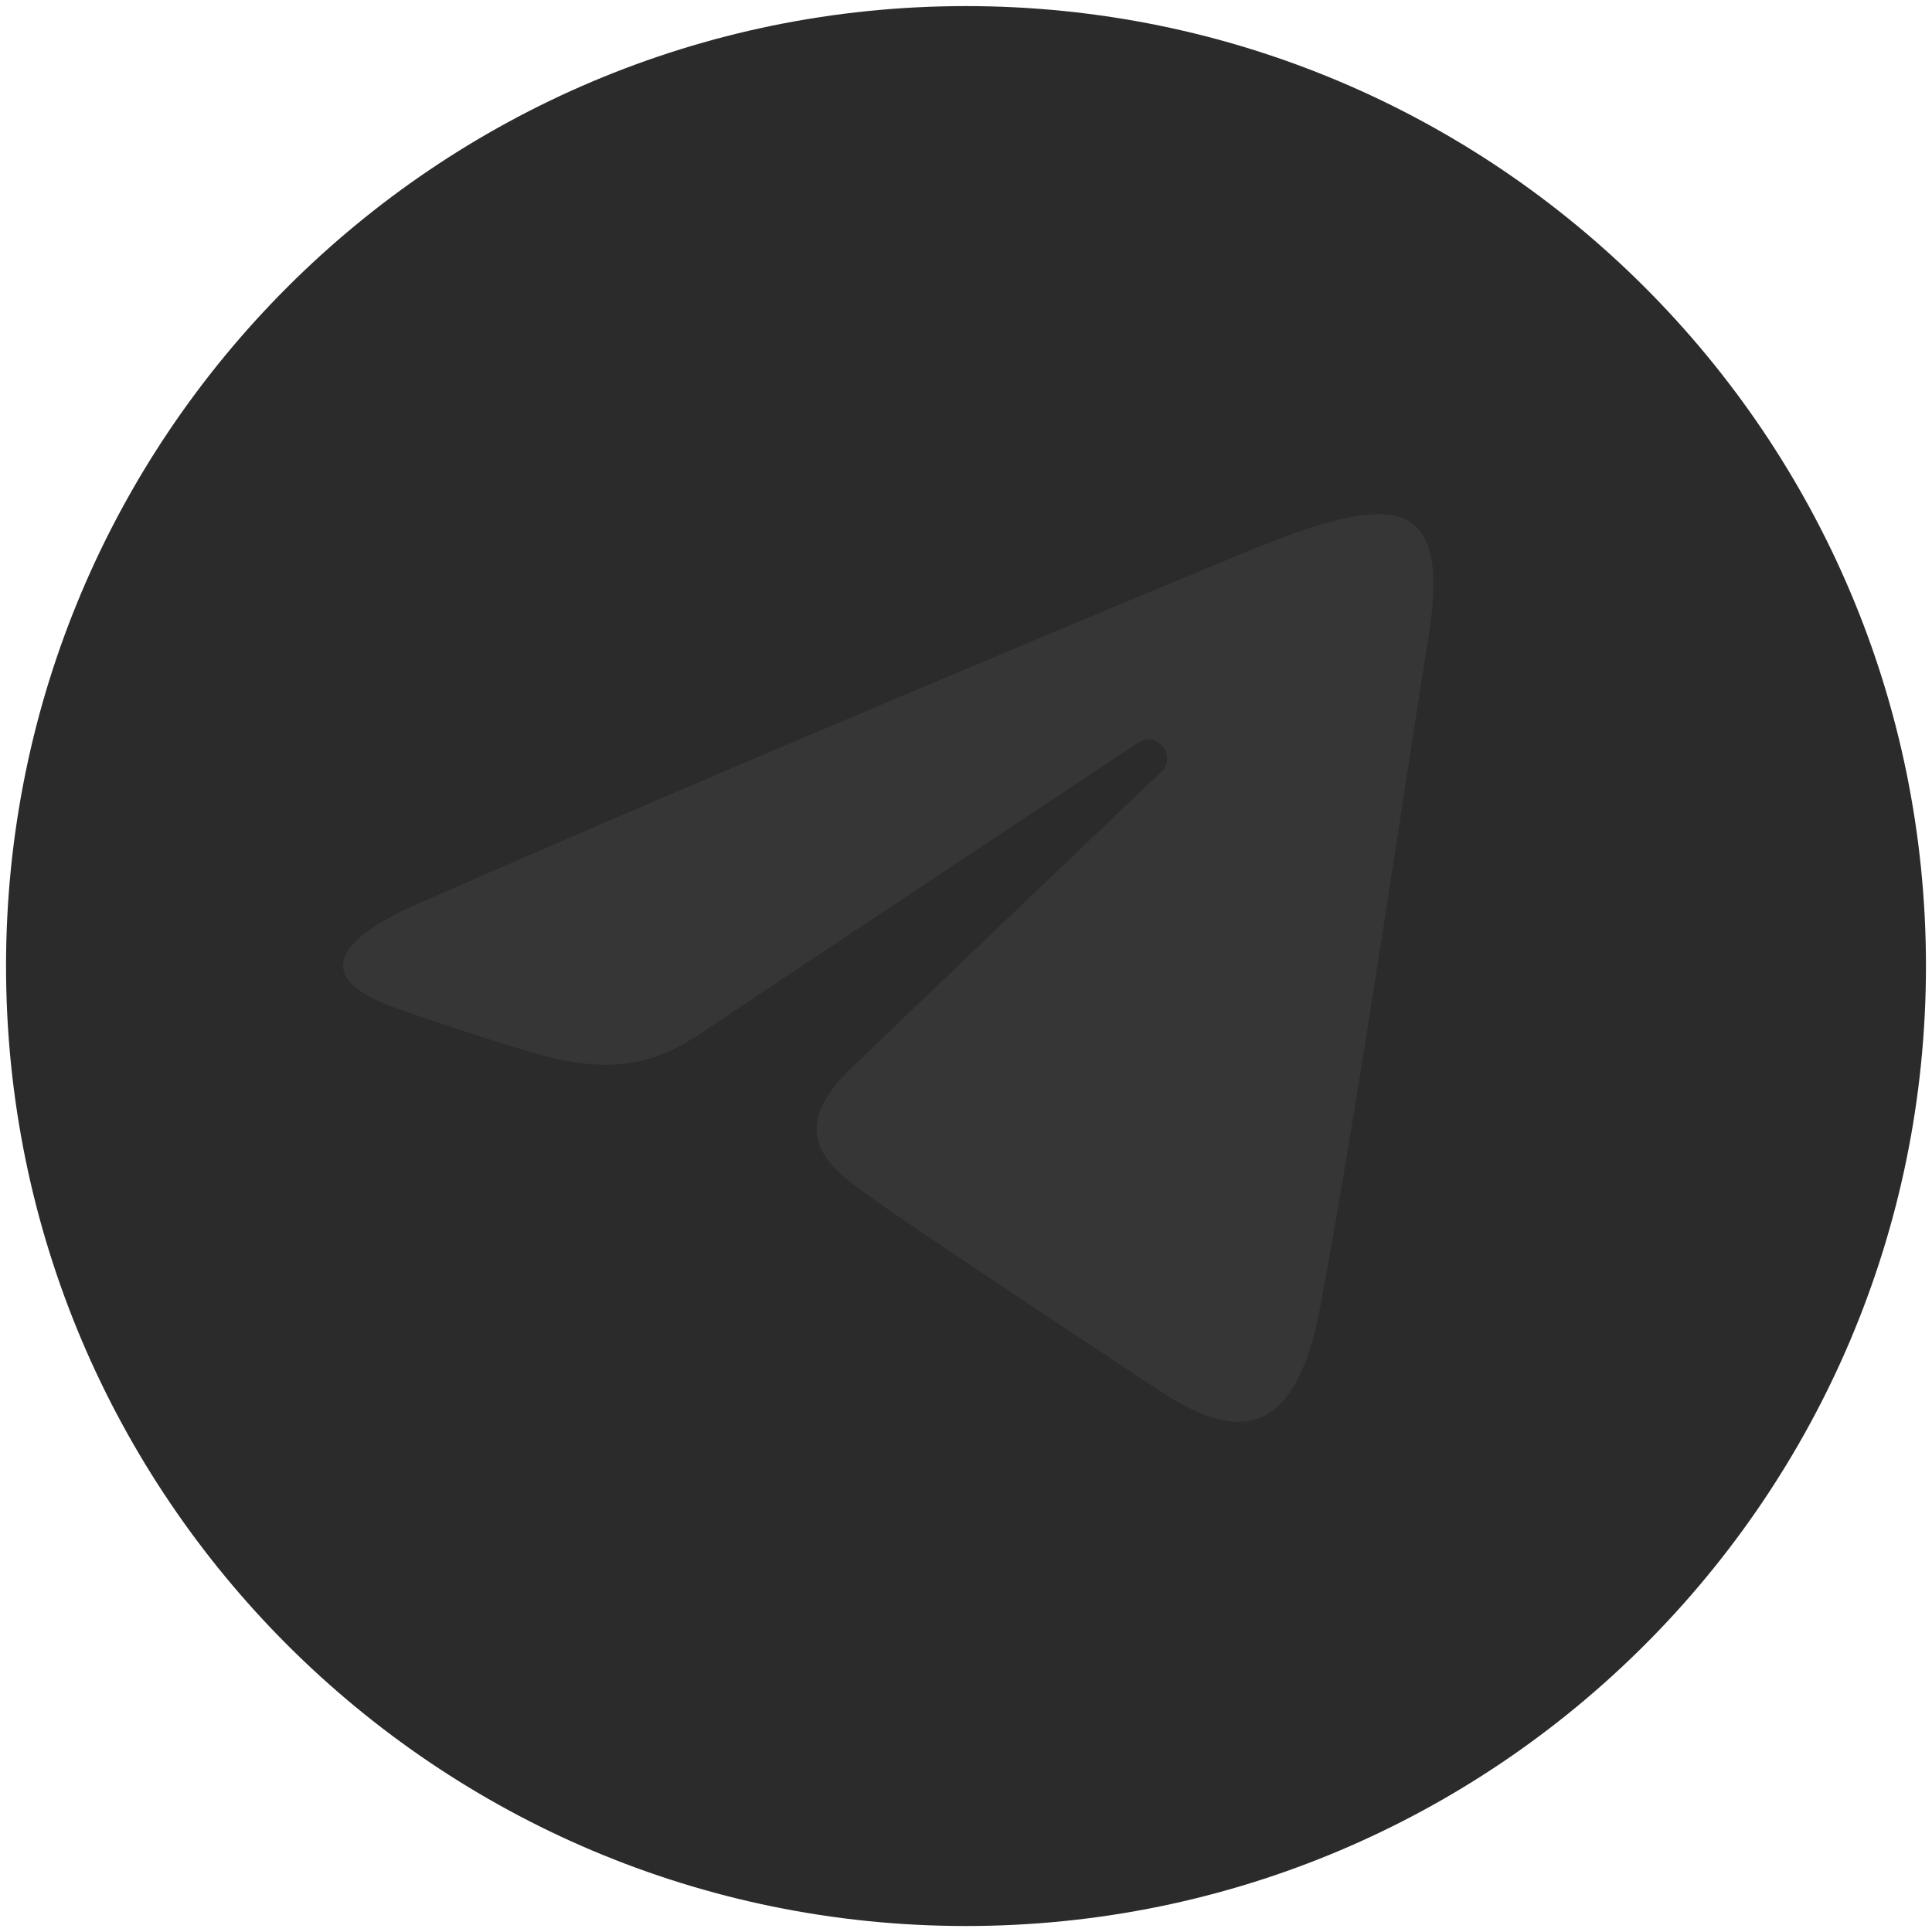 <svg width="72" height="72" viewBox="0 0 72 72" fill="none" xmlns="http://www.w3.org/2000/svg">
<path d="M71.775 36.002C71.775 55.758 55.756 71.777 36 71.777C16.243 71.777 0.225 55.758 0.225 36.002C0.225 16.245 16.243 0.227 36 0.227C55.756 0.227 71.775 16.245 71.775 36.002Z" fill="#2B2B2B"/>
<path d="M15.524 33.704C28.027 28.204 44.206 21.498 46.441 20.569C52.299 18.14 54.096 18.605 53.2 23.986C52.556 27.853 50.7 40.655 49.219 48.624C48.34 53.35 46.369 53.91 43.271 51.865C41.781 50.882 34.259 45.907 32.626 44.739C31.136 43.675 29.081 42.394 31.658 39.872C32.576 38.974 38.588 33.232 43.273 28.764C43.886 28.177 43.115 27.213 42.407 27.683C36.093 31.871 27.339 37.682 26.224 38.439C24.541 39.582 22.924 40.106 20.023 39.273C17.83 38.643 15.688 37.892 14.855 37.605C11.644 36.504 12.406 35.076 15.524 33.704Z" fill="#363636"/>
</svg>
